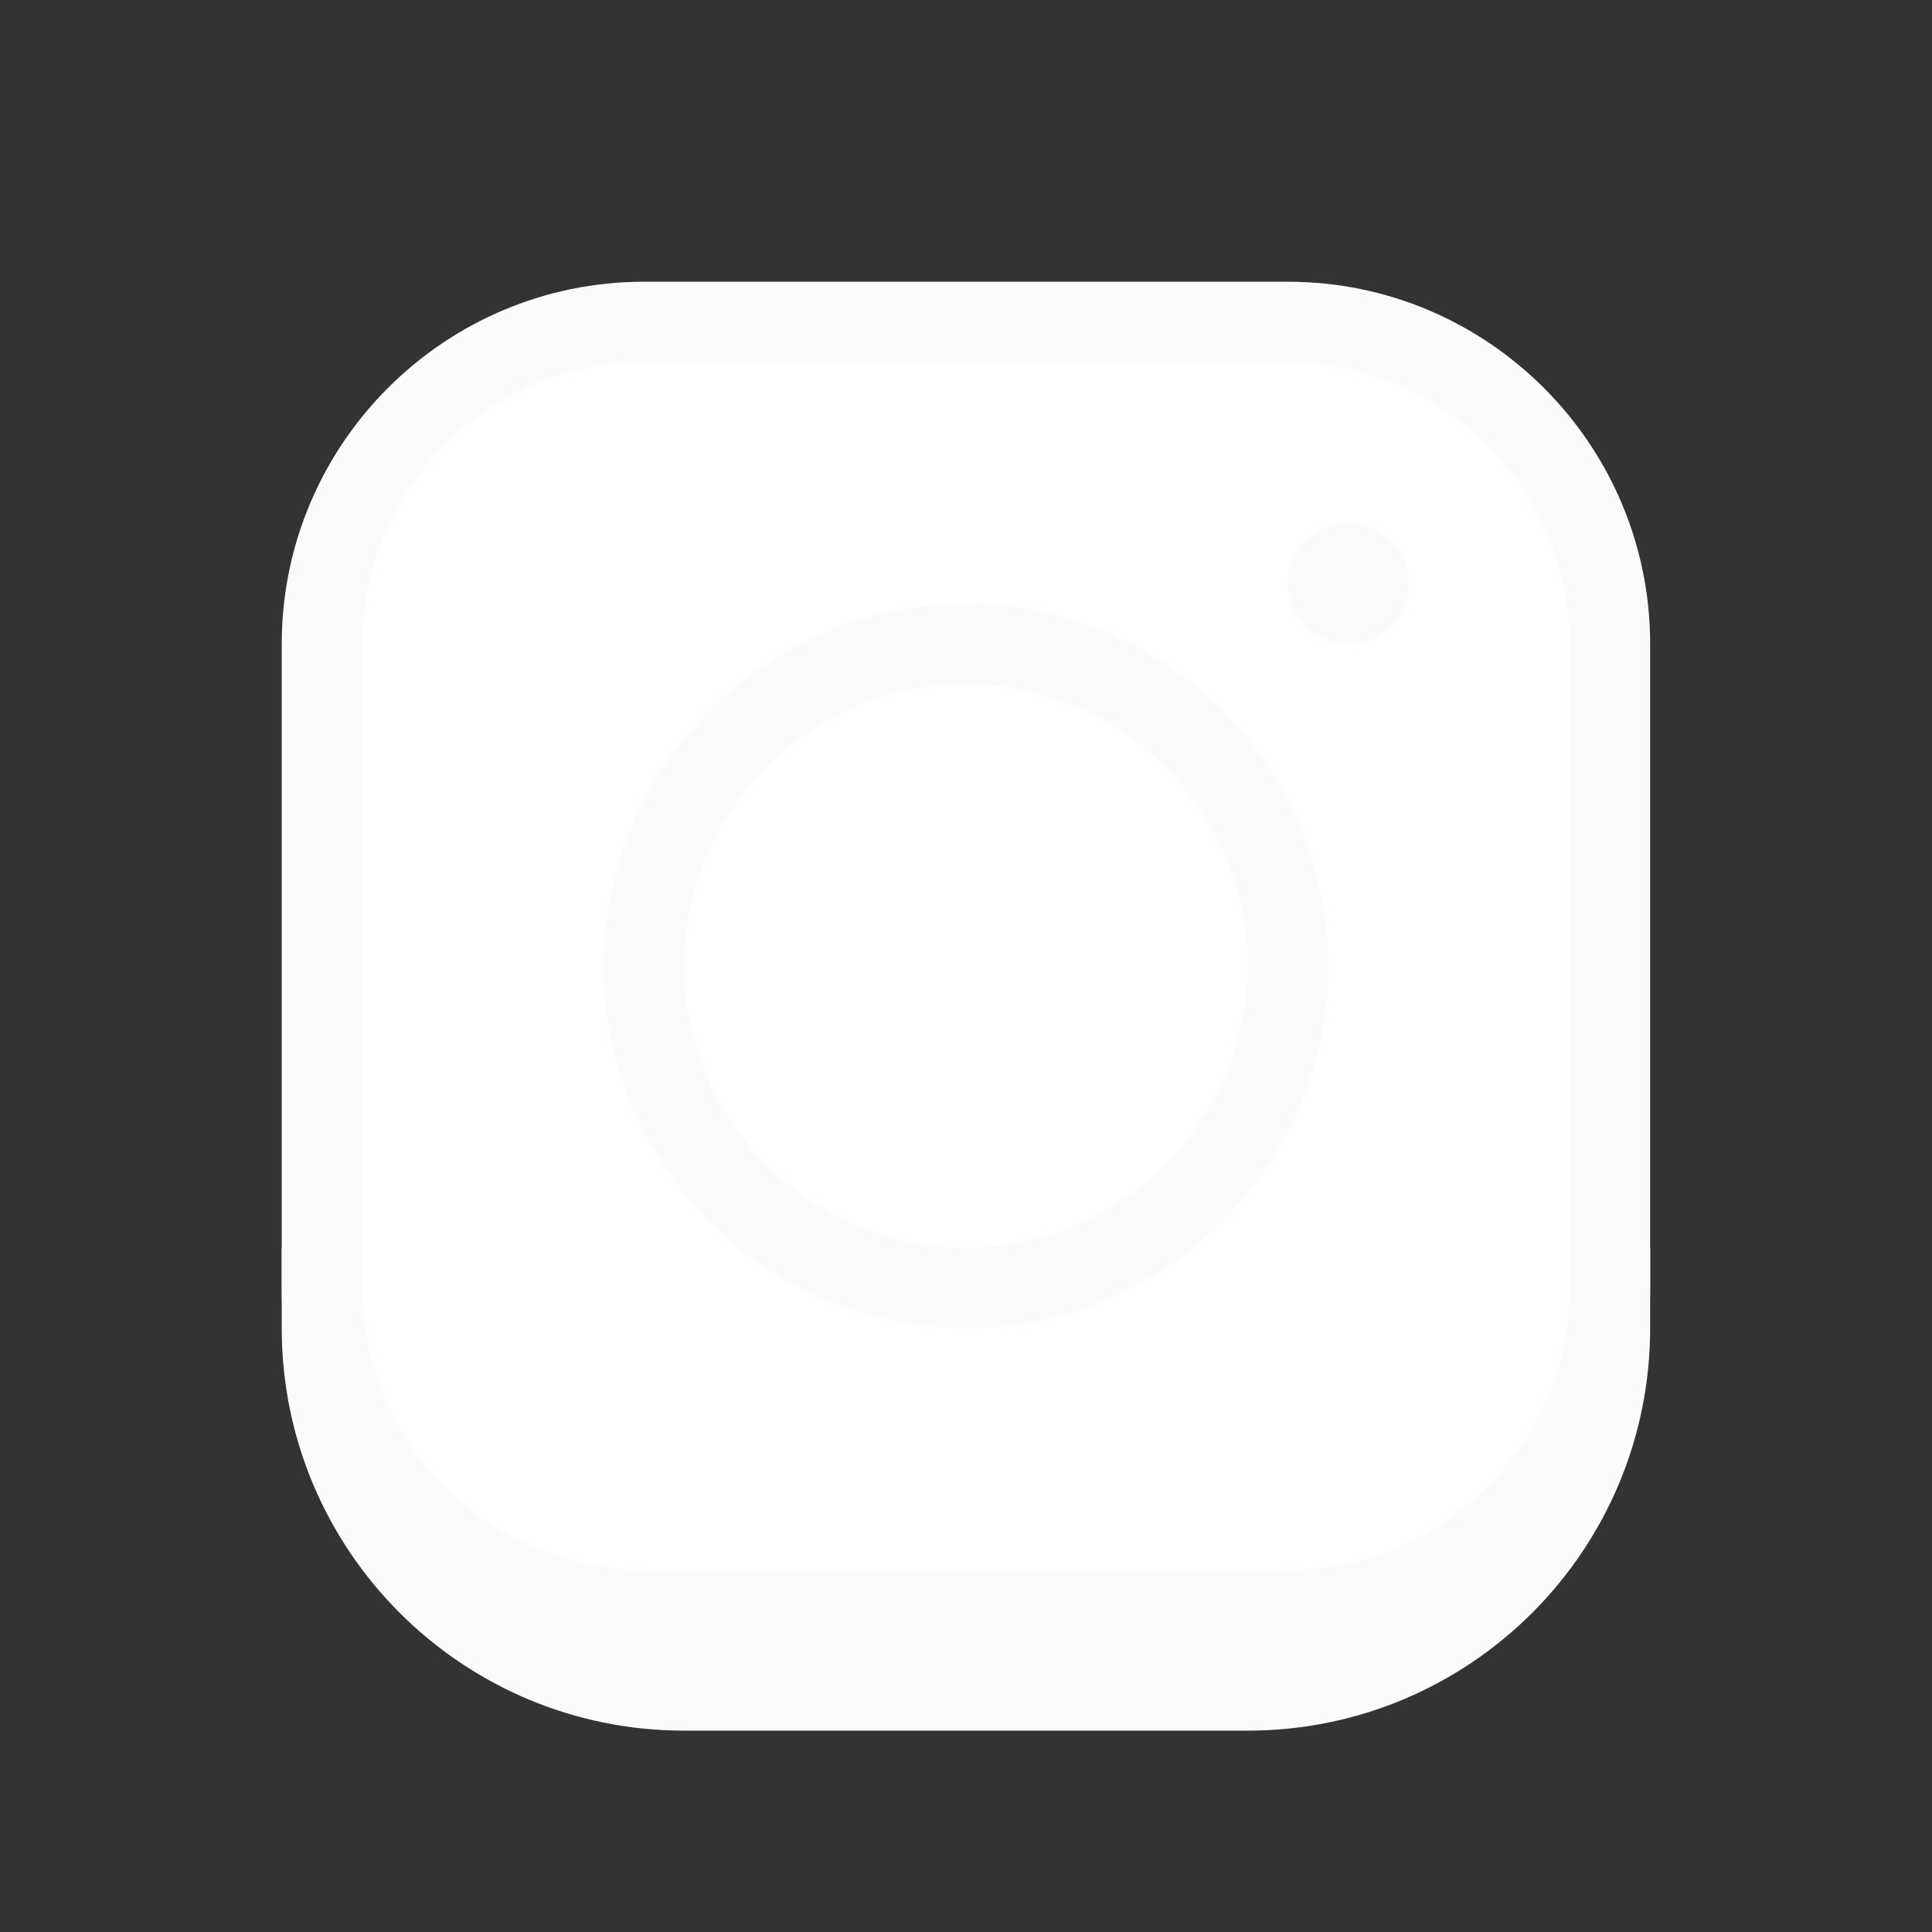 <svg xmlns="http://www.w3.org/2000/svg" xmlns:xlink="http://www.w3.org/1999/xlink" viewBox="0,0,256,256" width="100px" height="100px"><rect x="0" y="0" width="256" height="256" fill="#333333" stroke="none"/><g fill="none" fill-rule="nonzero" stroke="none" stroke-width="1" stroke-linecap="butt" stroke-linejoin="miter" stroke-miterlimit="10" stroke-dasharray="" stroke-dashoffset="0" font-family="none" font-weight="none" font-size="none" text-anchor="none" style="mix-blend-mode: normal"><g transform="scale(5.333,5.333)"><path d="M17,43h14c5.523,0 10,-4.477 10,-10v-2h-34v2c0,5.523 4.477,10 10,10z" fill="#fbfbfb"></path><path d="M32,40h-16c-4.418,0 -8,-3.582 -8,-8v-16c0,-4.418 3.582,-8 8,-8h16c4.418,0 8,3.582 8,8v16c0,4.418 -3.582,8 -8,8z" fill="#ffffff"></path><path d="M32,41h-16c-4.962,0 -9,-4.038 -9,-9v-16c0,-4.962 4.038,-9 9,-9h16c4.962,0 9,4.038 9,9v16c0,4.962 -4.038,9 -9,9zM16,9c-3.86,0 -7,3.14 -7,7v16c0,3.86 3.14,7 7,7h16c3.86,0 7,-3.14 7,-7v-16c0,-3.86 -3.14,-7 -7,-7z" fill="#fbfbfb"></path><path d="M24,15c-4.962,0 -9,4.038 -9,9c0,4.962 4.038,9 9,9c4.962,0 9,-4.038 9,-9c0,-4.962 -4.038,-9 -9,-9zM24,31c-3.86,0 -7,-3.14 -7,-7c0,-3.86 3.14,-7 7,-7c3.86,0 7,3.14 7,7c0,3.86 -3.14,7 -7,7z" fill="#fbfbfb"></path><circle cx="33.5" cy="14.5" r="1.5" fill="#fbfbfb"></circle></g></g></svg>